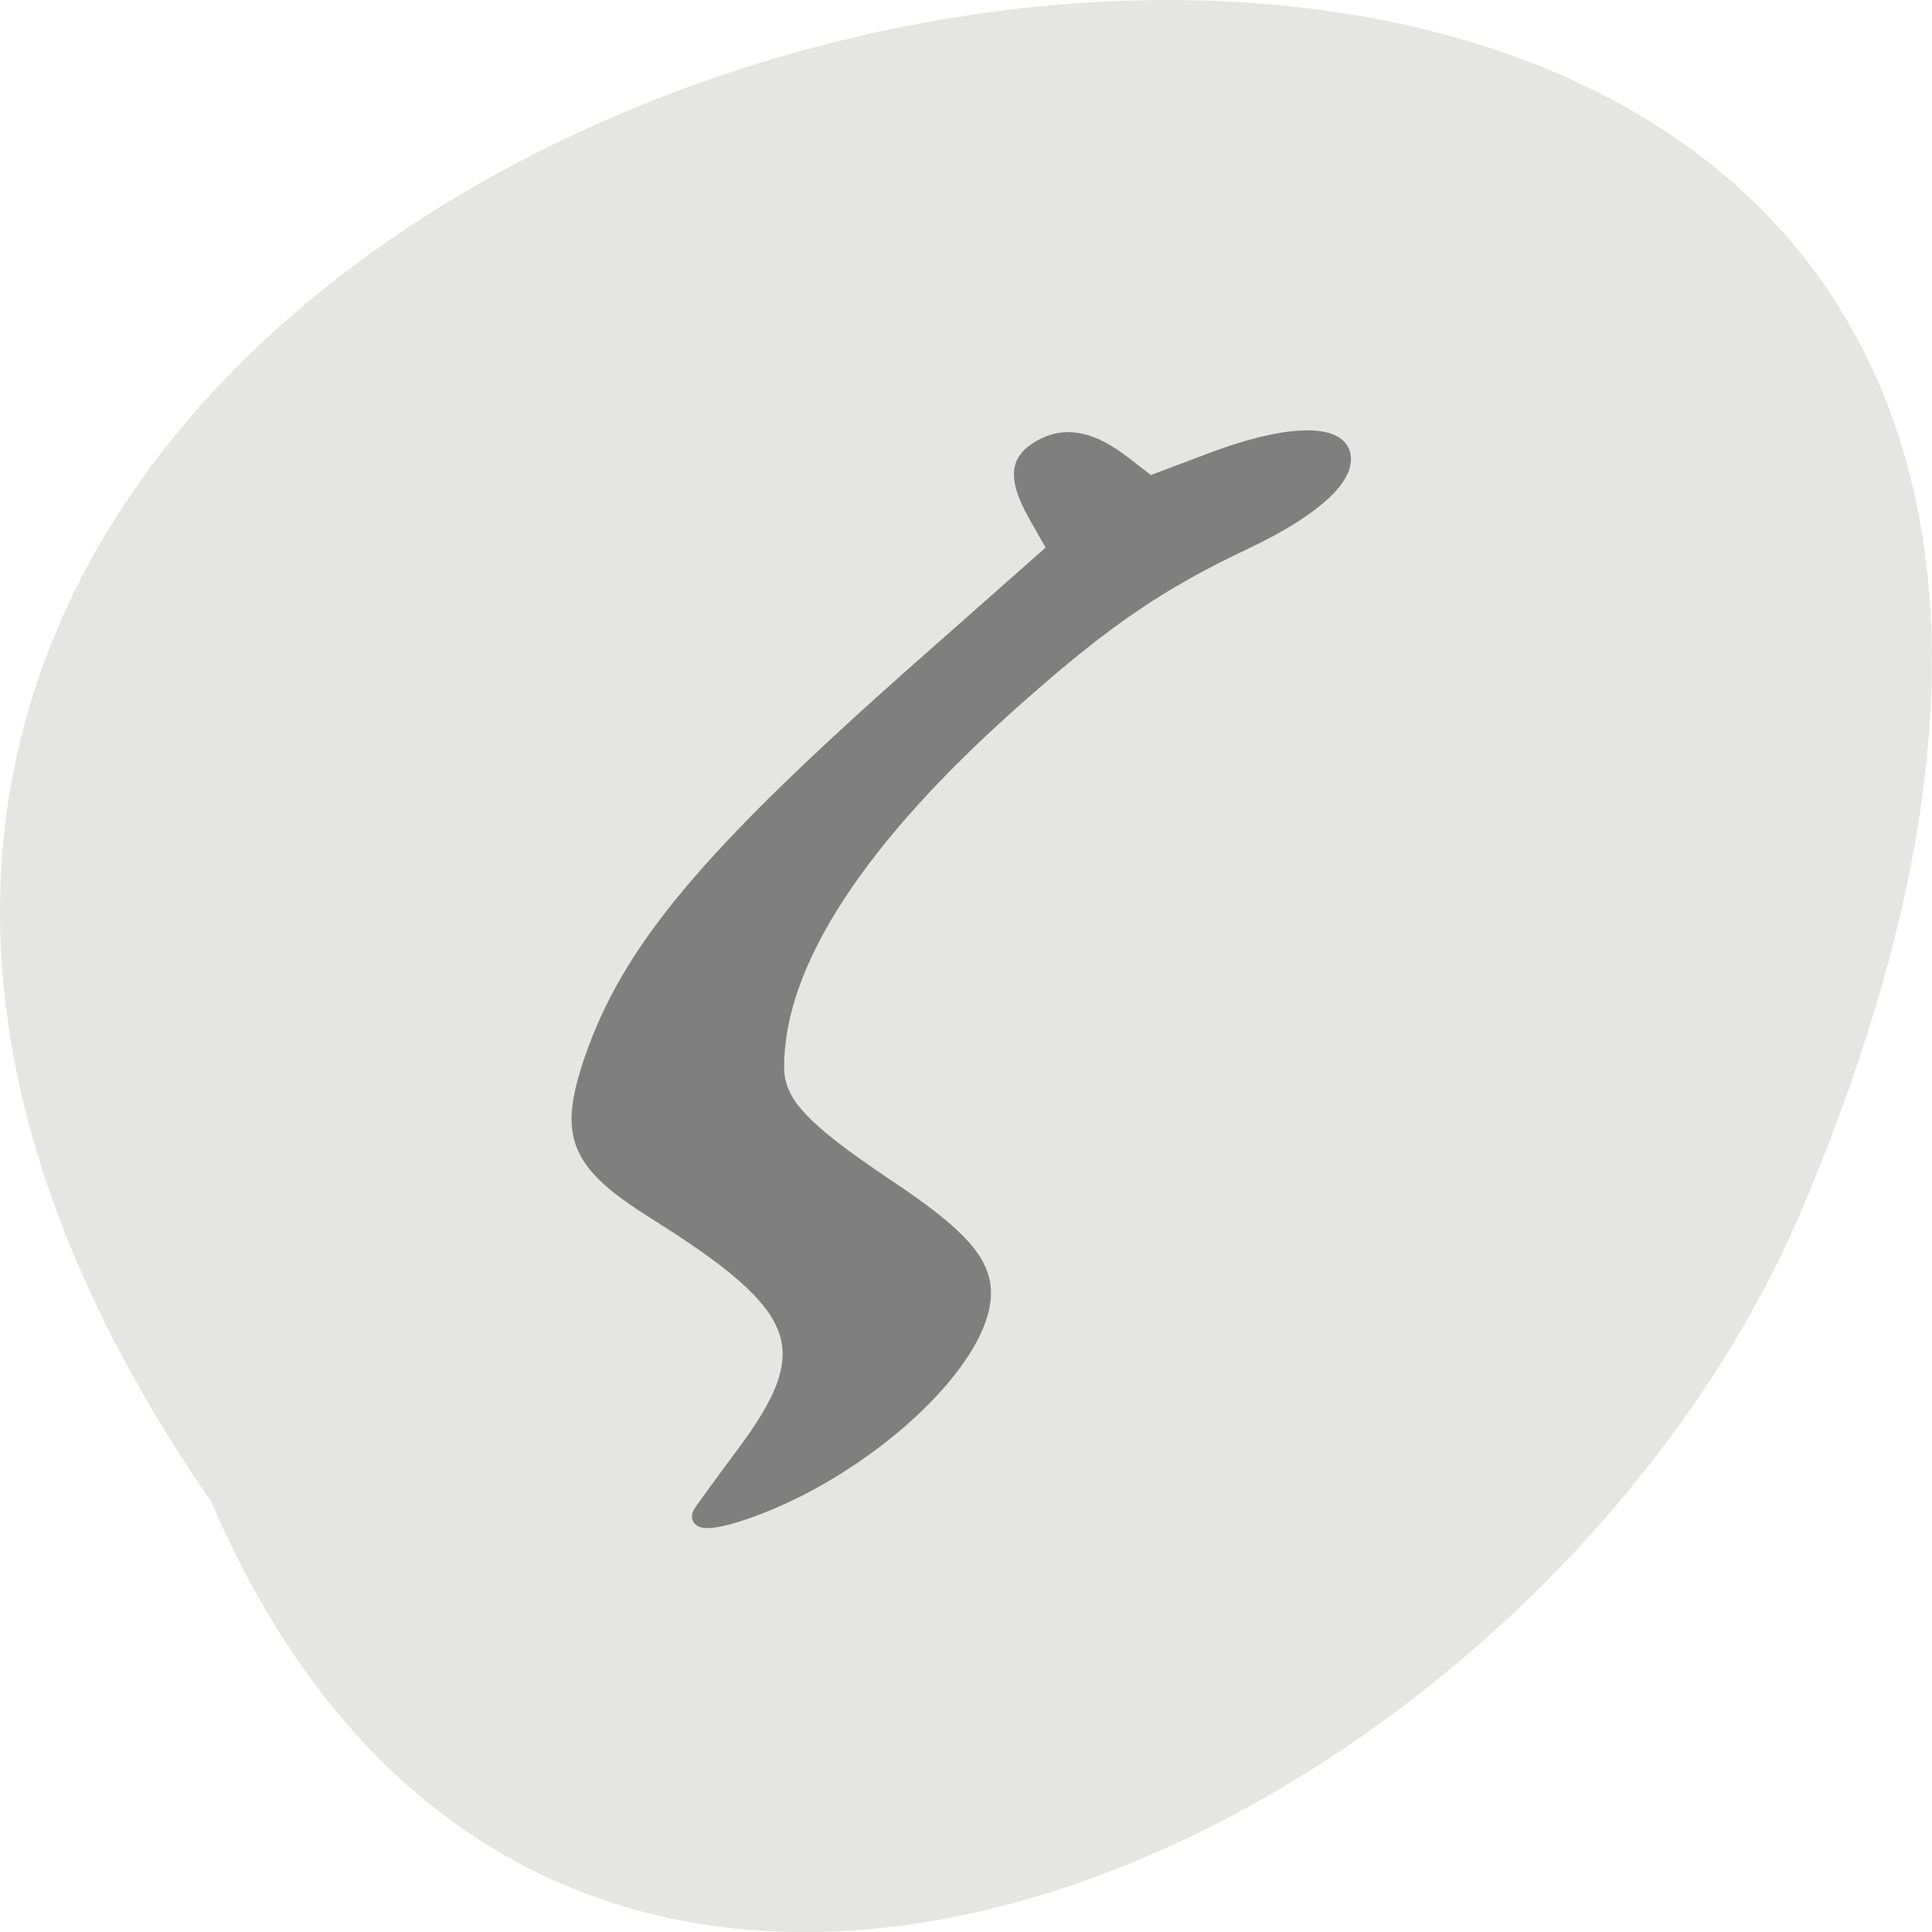 <svg xmlns="http://www.w3.org/2000/svg" viewBox="0 0 24 24"><path d="m 2.625 18.656 c -13.484 -19.5 29.863 -28.09 19.859 -3.871 c -3.195 7.969 -15.492 14.04 -19.859 3.871" fill="#e5e5e4"/><path d="m 92.71 199.83 c 0.5 -0.708 3.083 -4.292 5.792 -7.917 c 10.167 -13.708 8.04 -19.292 -11.875 -31.75 c -10.333 -6.5 -11.792 -9.958 -8.458 -19.875 c 4.958 -14.667 15.417 -27.12 43.46 -51.917 l 17.875 -15.792 l -2.292 -4 c -3 -5.25 -2.917 -7.583 0.292 -9.417 c 3.292 -1.875 6.792 -1.167 11.125 2.25 l 3.292 2.542 l 8.167 -3.083 c 9.708 -3.708 16.833 -3.958 17.375 -0.625 c 0.5 3 -4.292 7.208 -12.792 11.25 c -11.417 5.375 -18.625 10.292 -30.29 20.625 c -21.04 18.583 -31.792 35.17 -31.792 48.833 c 0 4.792 3.125 8.208 14.708 15.958 c 9.417 6.292 12.625 9.833 12.625 14 c 0 7.04 -9.917 17.917 -22.75 24.958 c -7.708 4.208 -16.25 6.542 -14.458 3.958" transform="scale(0.094)" fill="#7f7f7f" stroke="#7f7f7f" stroke-width="2.073"/></svg>